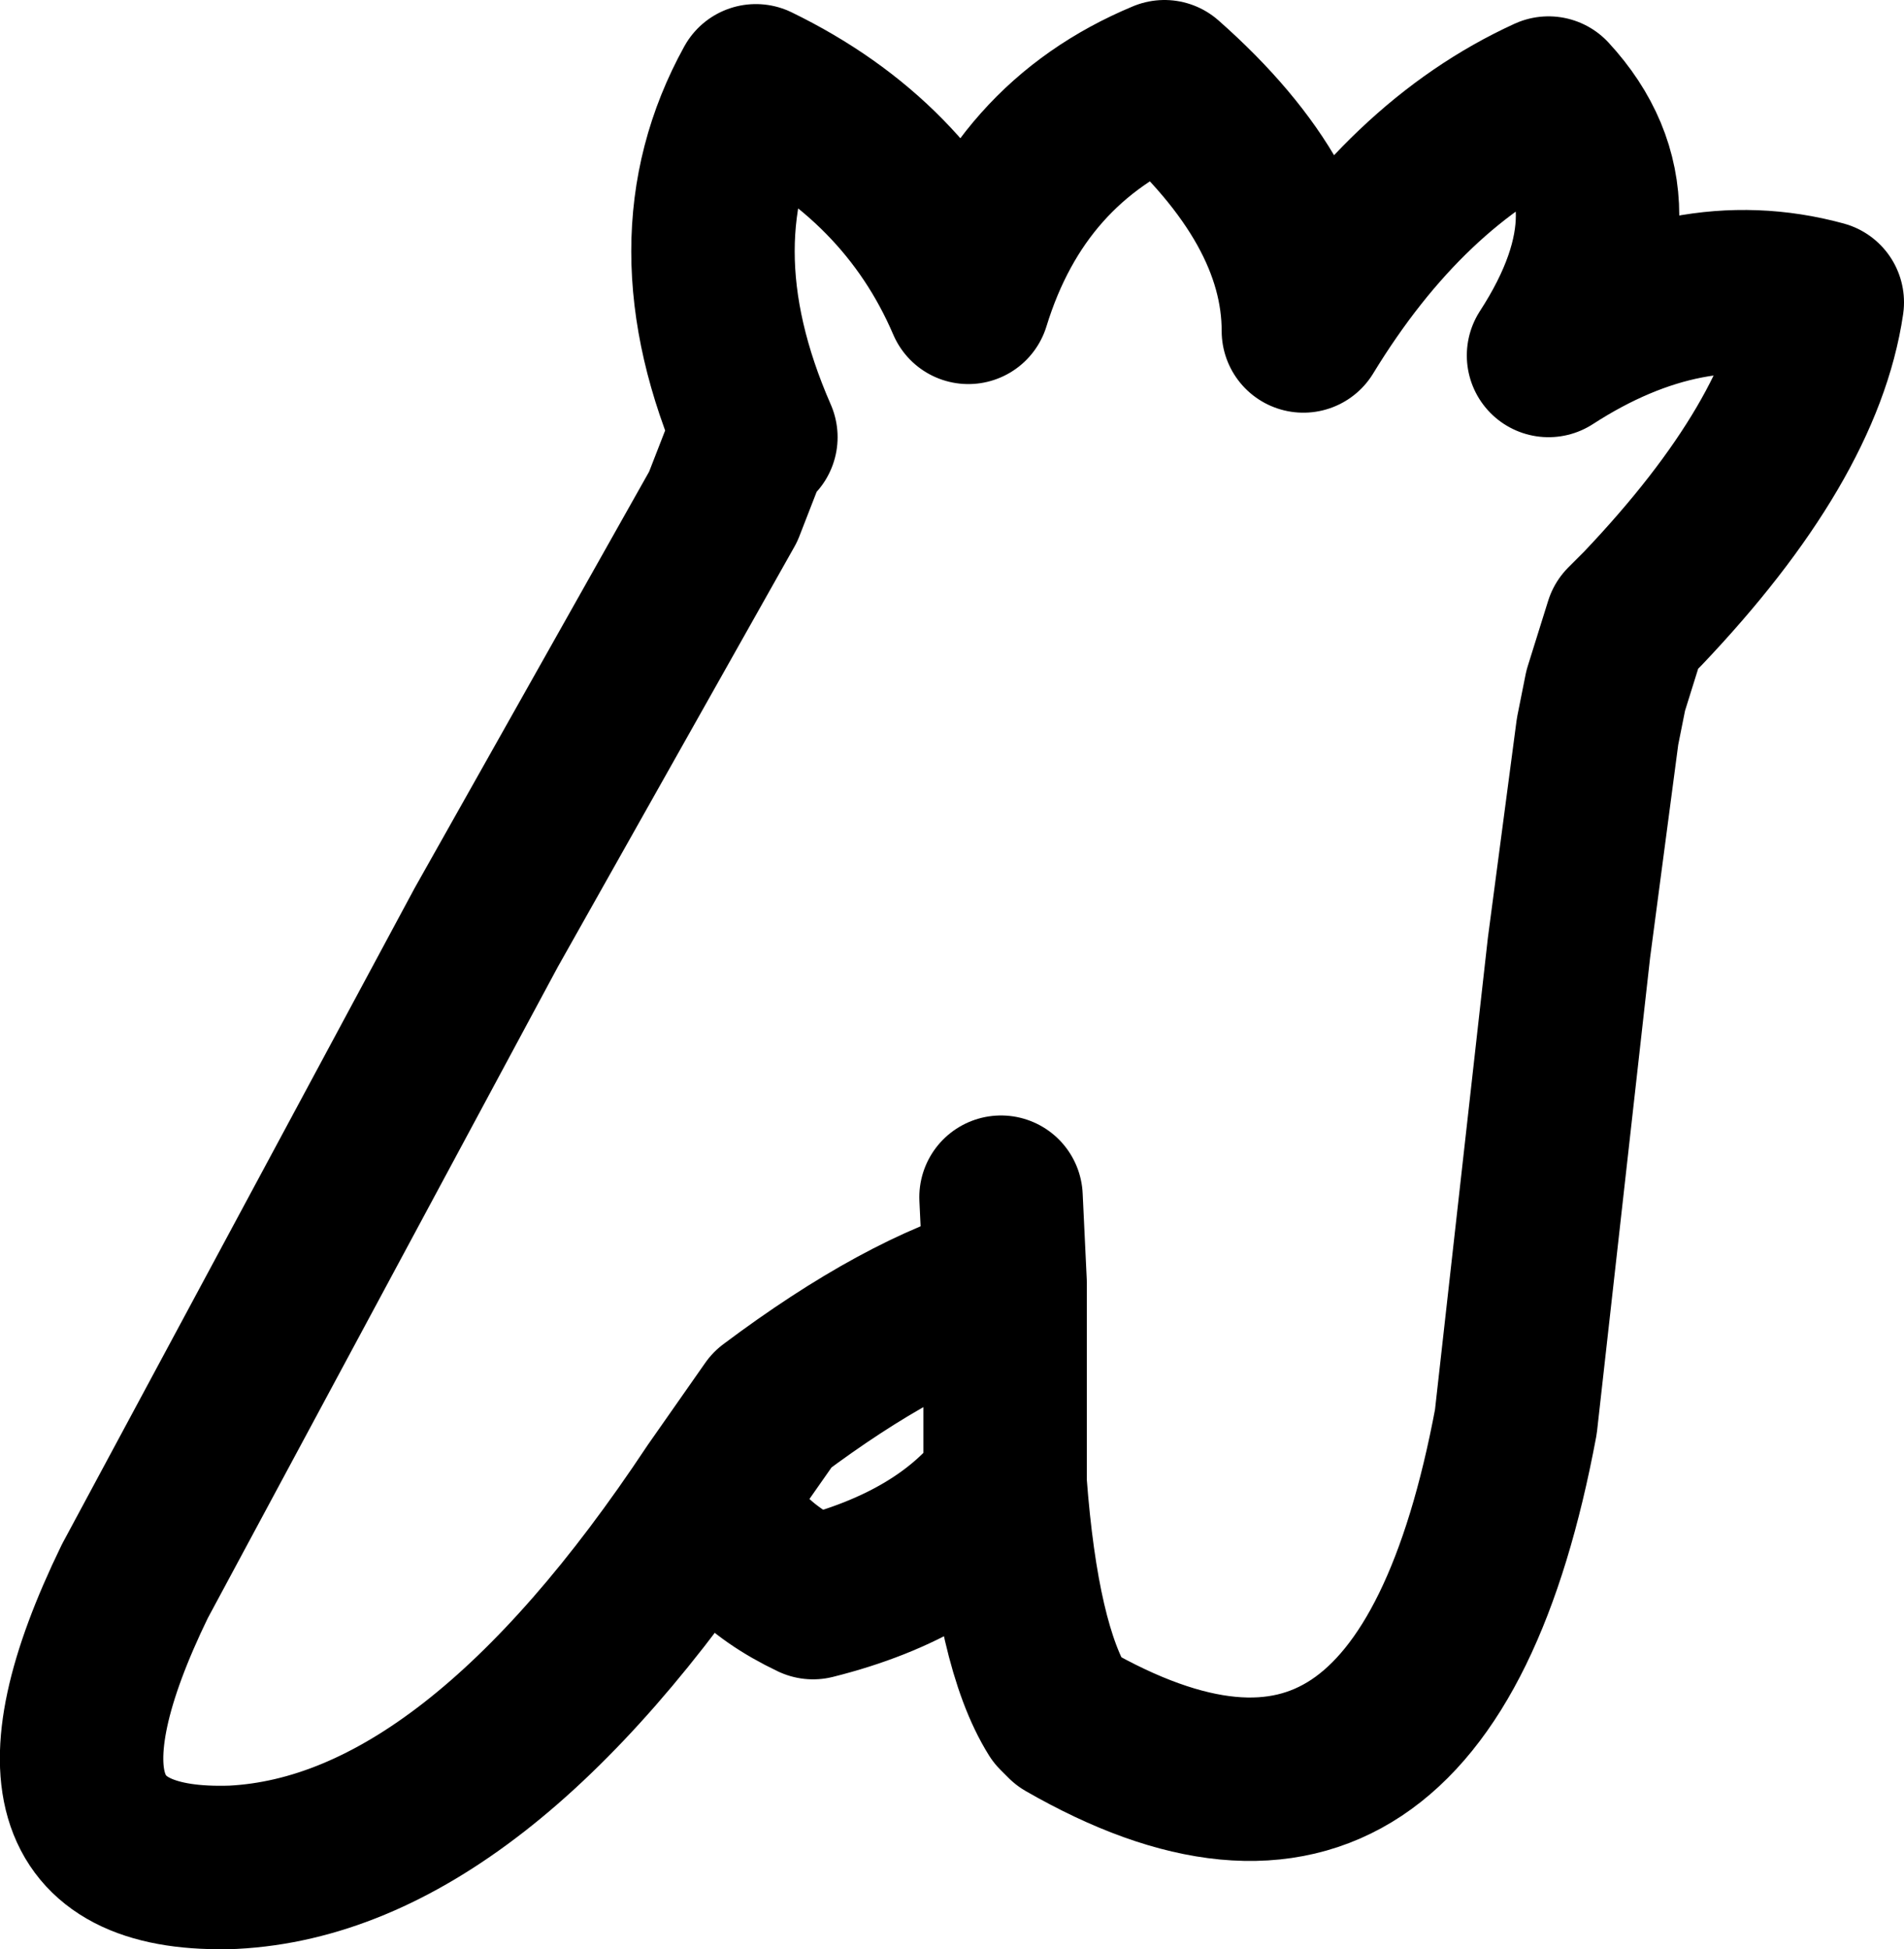 <?xml version="1.0" encoding="UTF-8" standalone="no"?>
<svg xmlns:xlink="http://www.w3.org/1999/xlink" height="23.85px" width="23.3px" xmlns="http://www.w3.org/2000/svg">
  <g transform="matrix(1.0, 0.0, 0.0, 1.0, 11.65, 11.95)">
    <path d="M7.7 3.3 L7.7 3.45 7.55 2.15 7.7 3.3" fill="#434343" fill-rule="evenodd" stroke="none"/>
    <path d="M-2.4 -6.6 Q-3.45 -9.0 -2.4 -10.9 -0.55 -10.0 0.2 -8.25 0.8 -10.2 2.6 -10.95 4.3 -9.45 4.3 -7.9 5.55 -9.95 7.3 -10.75 8.5 -9.45 7.3 -7.6 9.0 -8.7 10.65 -8.25 10.4 -6.55 8.45 -4.5 L8.25 -4.3 8.0 -3.5 7.9 -3.0 7.55 -0.35 6.9 5.45 Q5.75 11.6 1.4 9.1 L1.3 9.0 Q0.8 8.2 0.65 6.2 -0.1 7.2 -1.7 7.6 -2.75 7.1 -2.9 6.3 -5.85 10.75 -8.8 10.9 -11.75 11.0 -10.0 7.4 L-5.7 -0.6 -2.8 -5.75 -2.45 -6.65 M0.65 6.2 L0.65 3.75 Q-0.6 4.1 -2.2 5.3 L-2.9 6.3 M0.65 3.75 L0.6 2.7" fill="none" stroke="#000000" stroke-linecap="round" stroke-linejoin="round" stroke-width="2.0"/>
    <path d="M-2.45 -6.65 L-2.4 -6.6 Z" fill="none" stroke="#000000" stroke-linecap="round" stroke-linejoin="round" stroke-width="1.0"/>
  </g>
</svg>
